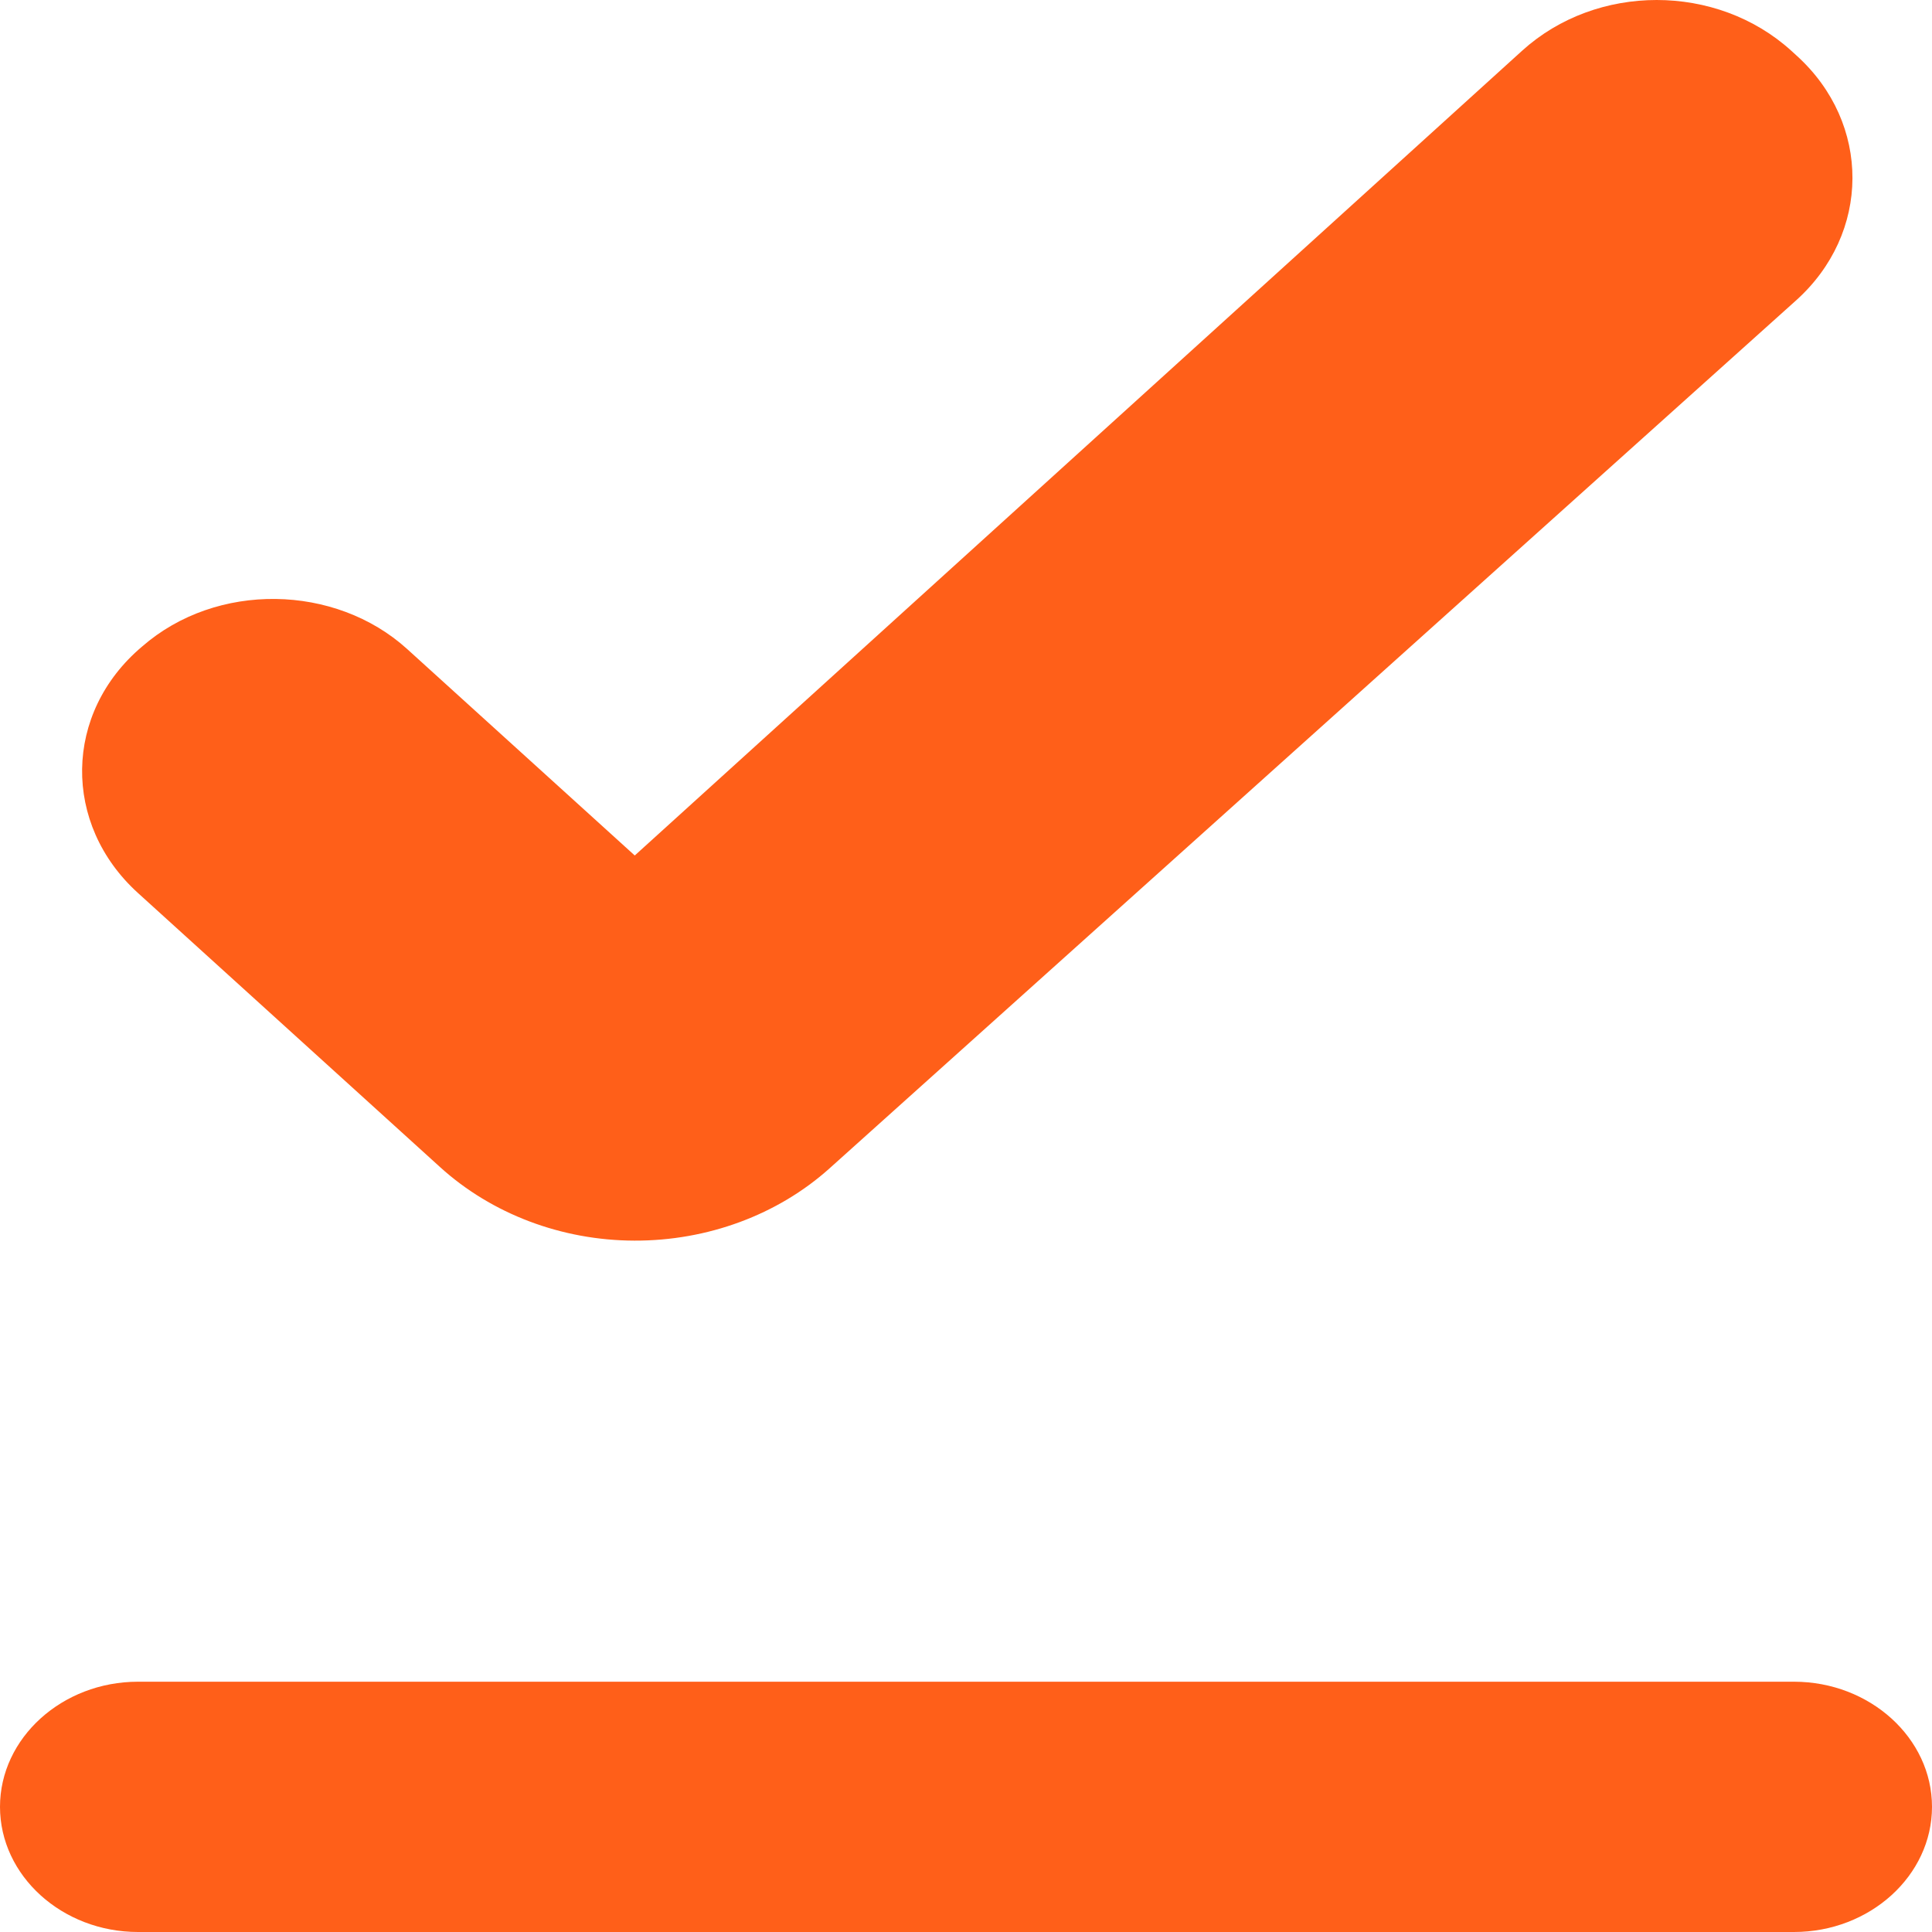 <svg width="20" height="20" viewBox="0 0 20 20" fill="none" xmlns="http://www.w3.org/2000/svg">
<path d="M1.429 17.409H18.571C19.357 17.409 20 17.992 20 18.704C20 19.417 19.357 20 18.571 20H1.429C0.643 20 0 19.417 0 18.704C0 17.992 0.643 17.409 1.429 17.409ZM8.586 12.096C8.049 12.577 7.323 12.845 6.568 12.843C5.814 12.841 5.091 12.567 4.557 12.083L1.429 9.245C0.643 8.533 0.657 7.379 1.471 6.693C2.243 6.019 3.471 6.045 4.214 6.718L6.571 8.856L15.757 0.525C16.529 -0.175 17.771 -0.175 18.543 0.525L18.6 0.577C19.371 1.276 19.371 2.417 18.586 3.116L8.586 12.096V12.096Z" fill="#FF5F19"/>
</svg>
